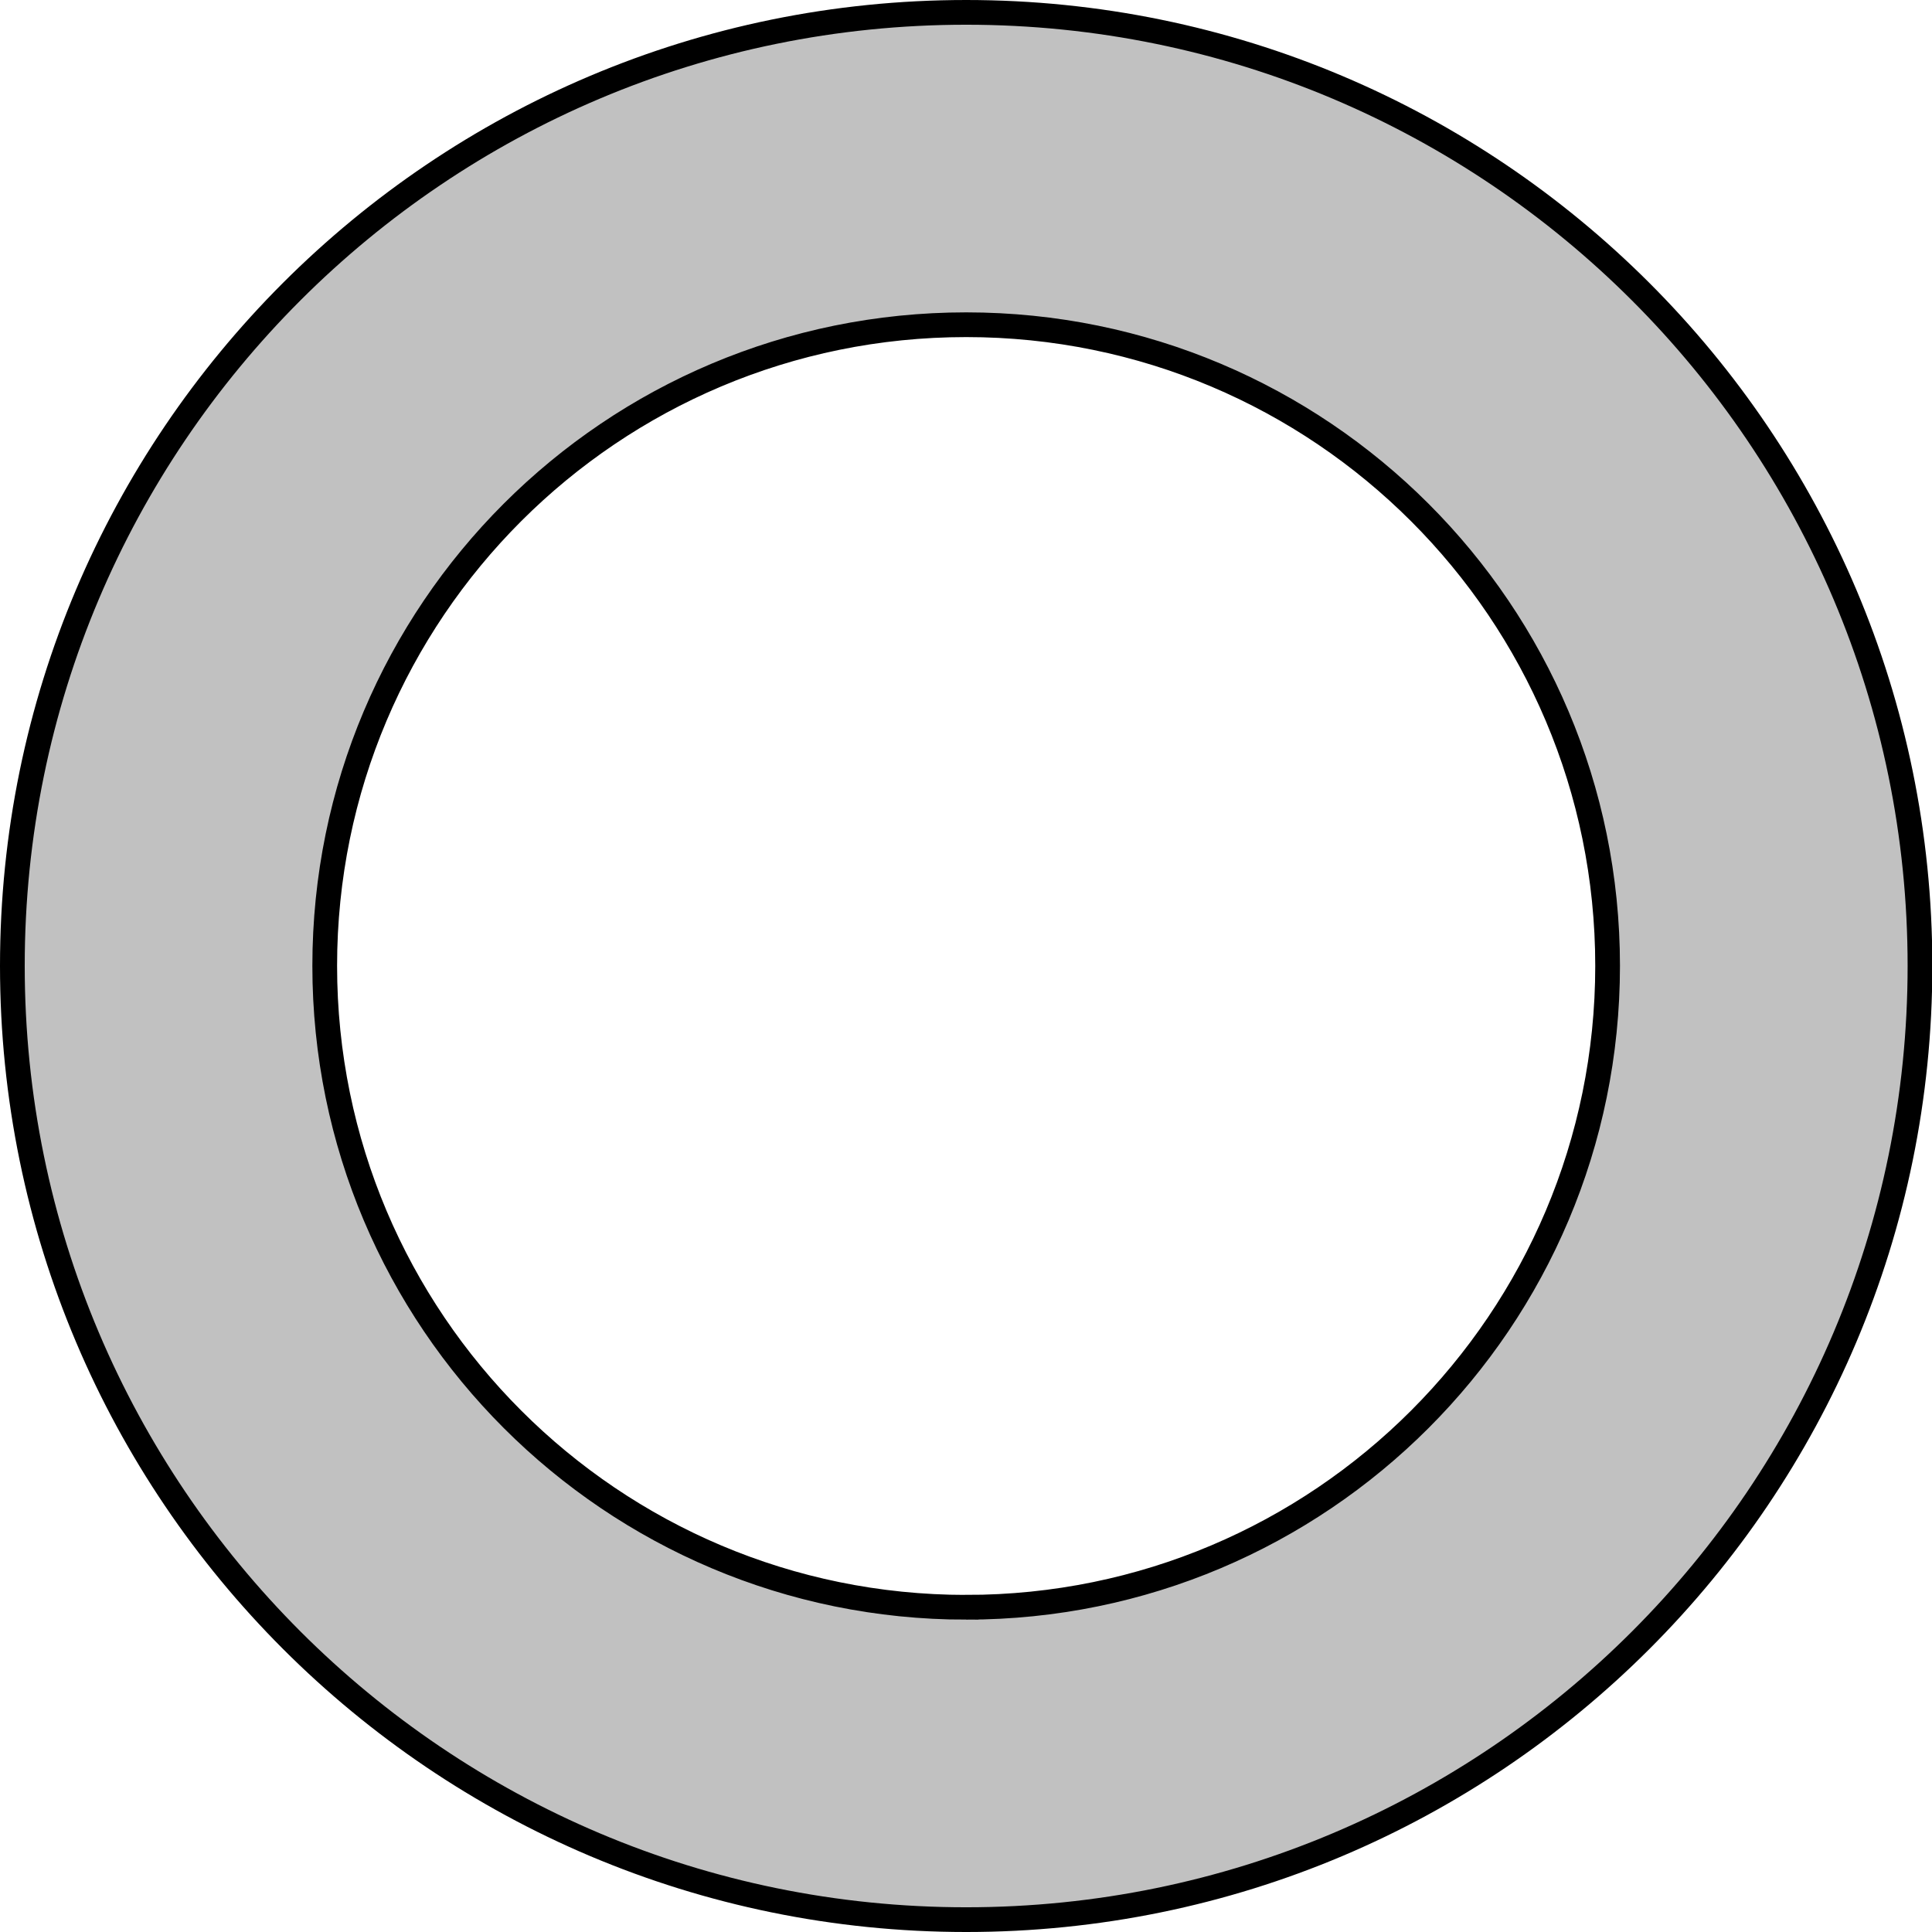 <?xml version="1.0" encoding="UTF-8"?>
<svg id="Layer_2" data-name="Layer 2" xmlns="http://www.w3.org/2000/svg" viewBox="0 0 57.83 57.83">
  <defs>
    <style>
      .cls-1 {
        fill: #c1c1c1;
        stroke: #000;
        stroke-miterlimit: 10;
        stroke-width: .74px;
      }
    </style>
  </defs>
  <g id="Layer_1-2" data-name="Layer 1">
    <path class="cls-1" d="M28.92,.37C13.15,.37,.37,13.15,.37,28.91s12.78,28.55,28.55,28.55,28.55-12.78,28.55-28.55S44.68,.37,28.92,.37Zm0,47.74c-10.6,0-19.2-8.59-19.2-19.2S18.31,9.72,28.92,9.72s19.2,8.59,19.2,19.19-8.59,19.2-19.2,19.2Z"/>
  </g>
</svg>